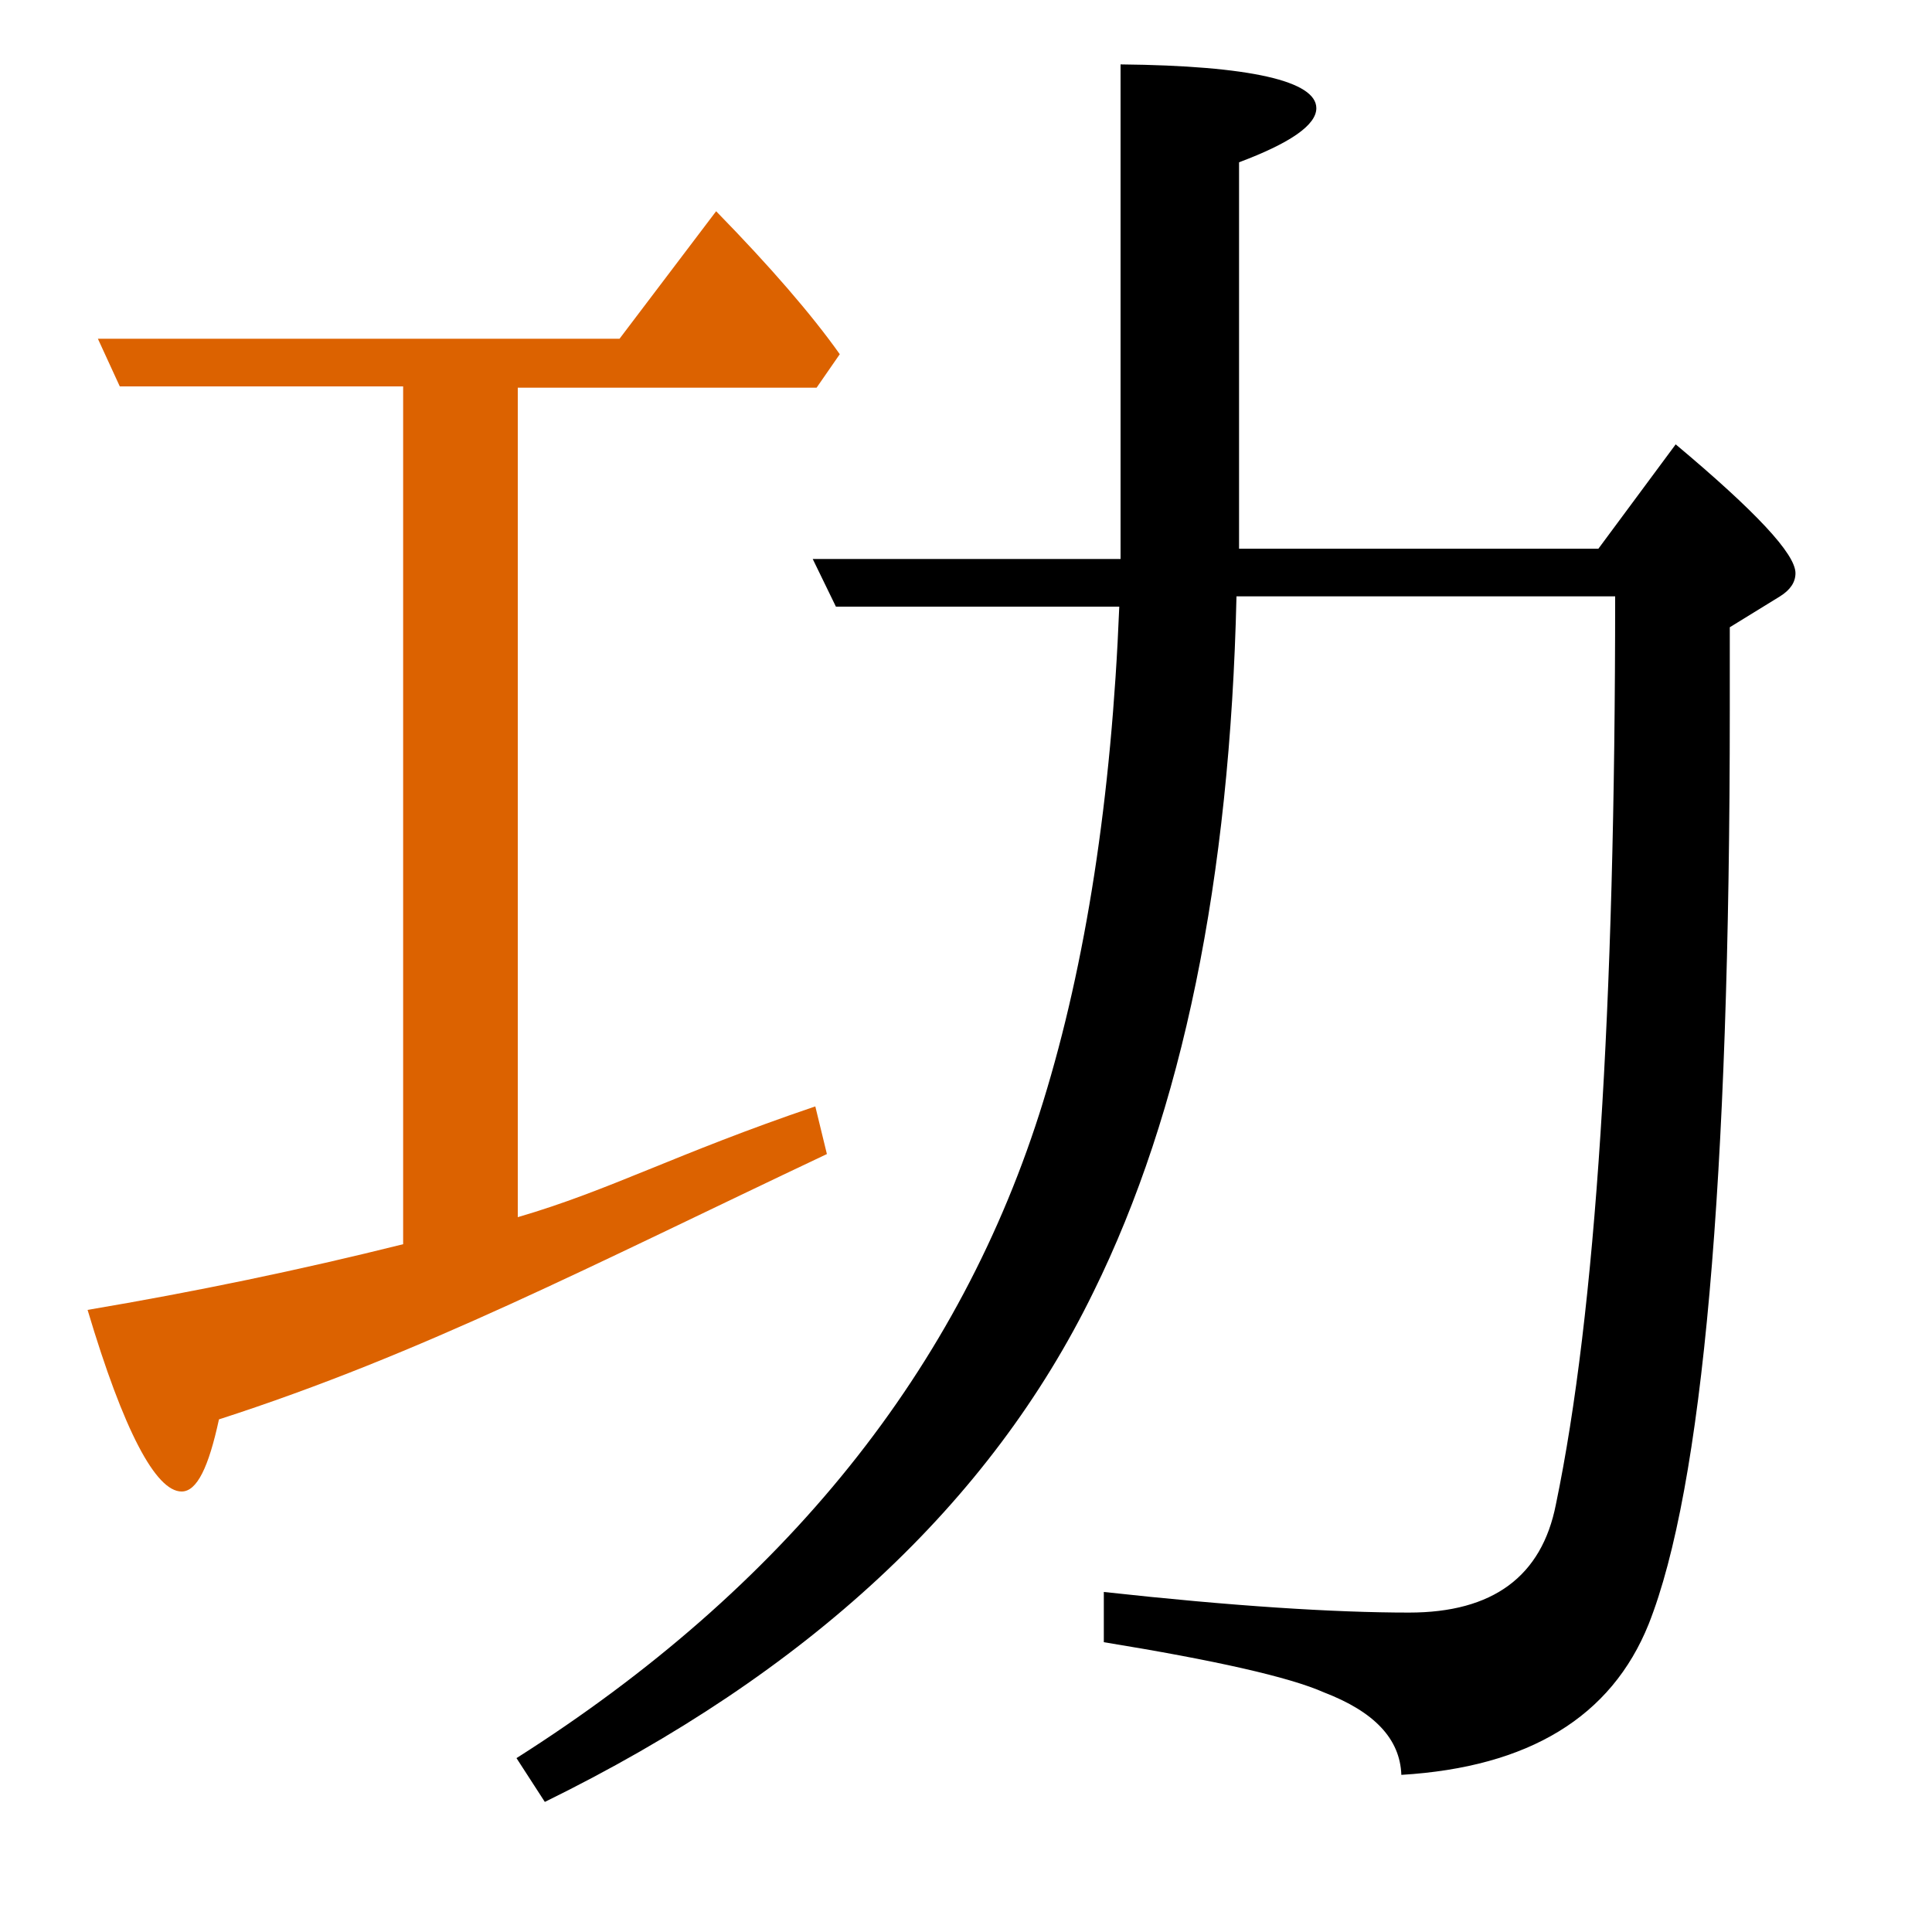<?xml version="1.0" encoding="utf-8"?>
<!-- Generator: Adobe Illustrator 19.0.0, SVG Export Plug-In . SVG Version: 6.00 Build 0)  -->
<svg version="1.1" id="圖層_1" xmlns="http://www.w3.org/2000/svg" xmlns:xlink="http://www.w3.org/1999/xlink" x="0px" y="0px"
	 viewBox="45 -33.8 150 150" style="enable-background:new 45 -33.8 150 150;" xml:space="preserve">
<style type="text/css">
	.st0{enable-background:new    ;}
	.st1{fill:#DC6200;}
</style>
<g class="st0">
	<path class="st1" d="M108.3,52.1c-10.9,3.7-15.9,6.5-23.1,8.6V-3.7h23.2l1.8-2.6c-2.2-3.1-5.4-6.8-9.6-11.1l-7.5,9.9H52.6l1.7,3.7
		h22v66.6c-8,2-16.2,3.7-24.5,5.1c2.8,9.4,5.3,14.1,7.3,14.1c1.2,0,2.1-1.9,2.9-5.6c15.8-5.1,28.8-11.9,47.2-20.6L108.3,52.1z"/>
	<path d="M175.1,0.7l-6,8.1h-27.9v-30c4-1.5,6-2.9,6-4.2c0-2.1-5.1-3.3-15.2-3.4V9.6h-23.9l1.8,3.7h22c-0.6,14.9-2.6,27.7-5.9,38.4
		c-6.4,20.8-20.1,37.8-40.9,51l2.2,3.4c20.4-10,34.6-23.2,42.6-39.6c6.9-14,10.6-32,11.1-54h29.4c0,32.1-1.5,55.6-4.6,70.5
		c-1.1,5.6-4.9,8.4-11.4,8.4c-5.8,0-13.7-0.5-23.7-1.6v3.9c8.6,1.4,14.4,2.7,17.1,3.9c3.9,1.5,5.9,3.6,6,6.4
		c9.9-0.6,16.3-4.5,19.2-11.7c4.2-10.6,6.3-34.3,6.3-71v-6.4l3.9-2.4c0.8-0.5,1.2-1.1,1.2-1.8C184.4,9.2,181.3,5.9,175.1,0.7z"/>
</g>
</svg>
